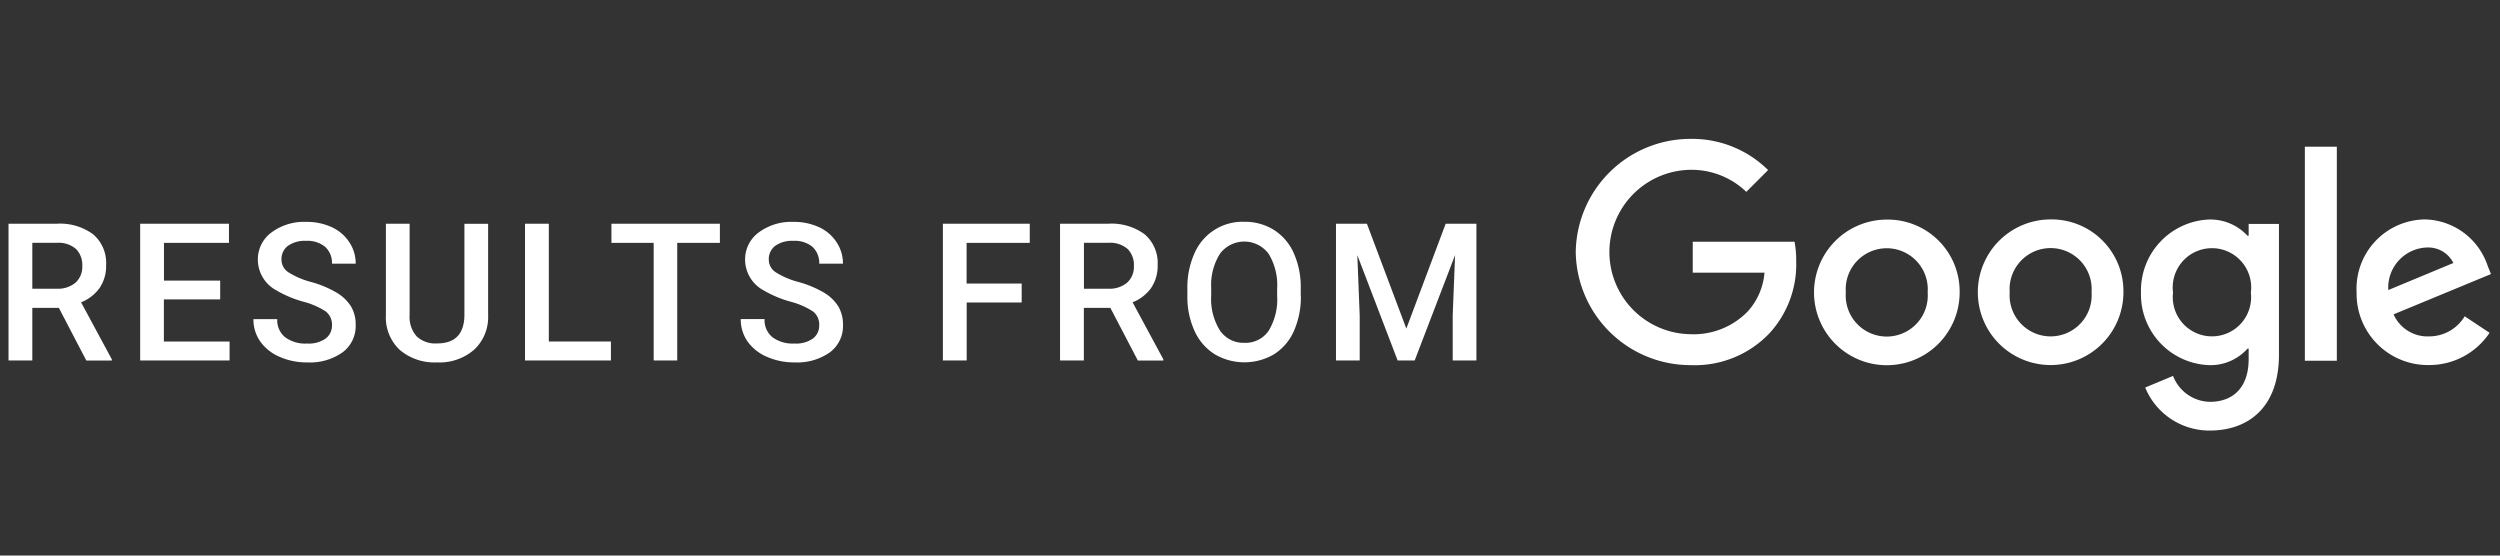 <svg xmlns="http://www.w3.org/2000/svg" viewBox="0 0 180 40"><rect x="0" y="0" width="180" height="40" fill="#333333" stroke="none"/><g id="EA29_provider_poweredby_google"><path d="M4.237,22.166H2.327v3.788H.613V16.108H4.079a4.014,4.014,0,0,1,2.631.765,2.702,2.702,0,0,1,.93,2.213,2.801,2.801,0,0,1-.474,1.657,3.035,3.035,0,0,1-1.328,1.024l2.213,4.104v.089H6.216Zm-1.91-1.379h1.758a1.956,1.956,0,0,0,1.353-.436A1.53,1.53,0,0,0,5.925,19.156a1.643,1.643,0,0,0-.449-1.227,1.909,1.909,0,0,0-1.341-.449H2.327Z" fill="#fff"/><path d="M15.846,21.559h-4.047V24.588h4.73v1.366H10.092V16.108H16.485v1.378h-4.679v2.719h4.047v1.353Z" fill="#fff"/><path d="M23.902,23.418a1.19,1.19,0,0,0-.455-.999,5.553,5.553,0,0,0-1.644-.708,7.997,7.997,0,0,1-1.891-.797,2.524,2.524,0,0,1-1.347-2.207,2.402,2.402,0,0,1,.967-1.96,3.931,3.931,0,0,1,2.517-.771,4.264,4.264,0,0,1,1.834.379A2.984,2.984,0,0,1,25.148,17.436a2.749,2.749,0,0,1,.462,1.549H23.902a1.549,1.549,0,0,0-.487-1.208,1.999,1.999,0,0,0-1.385-.436A2.085,2.085,0,0,0,20.728,17.702a1.194,1.194,0,0,0-.462.999,1.077,1.077,0,0,0,.5.904,5.835,5.835,0,0,0,1.65.702,7.563,7.563,0,0,1,1.846.778,3.044,3.044,0,0,1,1.024.999,2.545,2.545,0,0,1,.323,1.322,2.355,2.355,0,0,1-.942,1.96,4.069,4.069,0,0,1-2.561.727,4.795,4.795,0,0,1-1.967-.398,3.287,3.287,0,0,1-1.391-1.094,2.737,2.737,0,0,1-.5-1.625h1.714a1.579,1.579,0,0,0,.556,1.296,2.435,2.435,0,0,0,1.587.462,2.106,2.106,0,0,0,1.341-.36A1.155,1.155,0,0,0,23.902,23.418Z" fill="#fff"/><path d="M35.145,16.108V22.691a3.203,3.203,0,0,1-1.005,2.485,3.806,3.806,0,0,1-2.675.917,3.86,3.86,0,0,1-2.687-.904,3.203,3.203,0,0,1-.993-2.504V16.108h1.707v6.589a2.096,2.096,0,0,0,.5,1.511,1.946,1.946,0,0,0,1.473.519q1.973,0,1.973-2.08V16.115h1.707Z" fill="#fff"/><path d="M39.515,24.588h4.471v1.366H37.801V16.108h1.714Z" fill="#fff"/><path d="M51.833,17.487H48.76v8.467H47.065v-8.467H44.023V16.108h7.809V17.487Z" fill="#fff"/><path d="M58.984,23.418a1.19,1.19,0,0,0-.455-.999,5.553,5.553,0,0,0-1.644-.708,7.996,7.996,0,0,1-1.891-.797,2.524,2.524,0,0,1-1.347-2.207,2.402,2.402,0,0,1,.967-1.96,3.931,3.931,0,0,1,2.517-.771,4.264,4.264,0,0,1,1.834.379,2.984,2.984,0,0,1,1.265,1.081,2.749,2.749,0,0,1,.462,1.549H58.984a1.566,1.566,0,0,0-.481-1.208,1.999,1.999,0,0,0-1.385-.436,2.085,2.085,0,0,0-1.303.36,1.194,1.194,0,0,0-.462.999,1.077,1.077,0,0,0,.5.904,5.835,5.835,0,0,0,1.65.702,7.564,7.564,0,0,1,1.846.778,3.044,3.044,0,0,1,1.024.999,2.624,2.624,0,0,1,.323,1.322,2.355,2.355,0,0,1-.942,1.96,4.069,4.069,0,0,1-2.561.727,4.795,4.795,0,0,1-1.967-.398,3.287,3.287,0,0,1-1.391-1.094,2.737,2.737,0,0,1-.5-1.625h1.714a1.579,1.579,0,0,0,.556,1.296,2.435,2.435,0,0,0,1.587.462,2.106,2.106,0,0,0,1.341-.36A1.167,1.167,0,0,0,58.984,23.418Z" fill="#fff"/><path d="M73.566,21.78H69.601v4.173H67.888V16.108H74.142V17.487H69.595v2.928h3.965V21.78Z" fill="#fff"/><path d="M79.946,22.166H78.037v3.788H76.323V16.108h3.465a4.014,4.014,0,0,1,2.631.765,2.702,2.702,0,0,1,.93,2.213,2.801,2.801,0,0,1-.474,1.657,3.035,3.035,0,0,1-1.328,1.024l2.213,4.104v.089H81.926Zm-1.903-1.379H79.801a1.956,1.956,0,0,0,1.353-.436,1.53,1.53,0,0,0,.487-1.195,1.643,1.643,0,0,0-.449-1.227,1.909,1.909,0,0,0-1.341-.449H78.043v3.307Z" fill="#fff"/><path d="M93.662,21.287a6.039,6.039,0,0,1-.5,2.542A3.77,3.77,0,0,1,91.733,25.505a4.217,4.217,0,0,1-4.275,0,3.861,3.861,0,0,1-1.448-1.669,5.873,5.873,0,0,1-.519-2.498V20.781a5.963,5.963,0,0,1,.512-2.542,3.762,3.762,0,0,1,3.573-2.27,3.957,3.957,0,0,1,2.131.575,3.783,3.783,0,0,1,1.435,1.663,5.949,5.949,0,0,1,.512,2.523v.556Zm-1.707-.512a4.314,4.314,0,0,0-.62-2.51,2.186,2.186,0,0,0-3.49-.006,4.203,4.203,0,0,0-.639,2.46v.569a4.27,4.27,0,0,0,.632,2.51,2.044,2.044,0,0,0,1.758.885,2.006,2.006,0,0,0,1.745-.866,4.342,4.342,0,0,0,.613-2.529Z" fill="#fff"/><path d="M98.417,16.108l2.839,7.55,2.833-7.55h2.213v9.846H104.595V22.71l.171-4.344-2.909,7.588H100.63l-2.902-7.582L97.898,22.71v3.244H96.191V16.108Z" fill="#fff"/><path d="M121.719,26.289a8.259,8.259,0,0,1-8.265-8.145A8.259,8.259,0,0,1,121.719,10a7.768,7.768,0,0,1,5.584,2.245L125.734,13.813a5.687,5.687,0,0,0-4.015-1.587,5.919,5.919,0,0,0,0,11.837,5.43,5.43,0,0,0,4.11-1.631,4.704,4.704,0,0,0,1.214-2.801h-5.166V17.405h7.329a7.037,7.037,0,0,1,.12,1.391,7.332,7.332,0,0,1-1.929,5.204A7.415,7.415,0,0,1,121.719,26.289Z" fill="#fff"/><path d="M141.094,21.053a5.242,5.242,0,1,1-5.242-5.242A5.173,5.173,0,0,1,141.094,21.053Zm-2.302,0a2.955,2.955,0,1,0-5.893,0,2.955,2.955,0,1,0,5.893,0Z" fill="#fff"/><path d="M152.887,21.041a5.242,5.242,0,1,1-5.242-5.242A5.169,5.169,0,0,1,152.887,21.041Zm-2.295,0a2.955,2.955,0,1,0-5.893,0,2.955,2.955,0,1,0,5.893,0Z" fill="#fff"/><path d="M164.085,16.121v9.416c0,3.876-2.283,5.463-4.983,5.463a4.996,4.996,0,0,1-4.648-3.098l2.005-.835a2.906,2.906,0,0,0,2.643,1.865c1.726,0,2.801-1.075,2.801-3.079v-.752h-.082a3.571,3.571,0,0,1-2.763,1.189A5.093,5.093,0,0,1,154.151,21.066a5.115,5.115,0,0,1,4.907-5.261,3.649,3.649,0,0,1,2.763,1.17h.082v-.854ZM162.062,21.066a2.826,2.826,0,1,0-5.603,0,2.821,2.821,0,1,0,5.603,0Z" fill="#fff"/><path d="M168.252,10.563V25.973h-2.302V10.563Z" fill="#fff"/><path d="M177.459,22.773l1.79,1.189a5.215,5.215,0,0,1-4.369,2.321,5.13,5.13,0,0,1-5.204-5.242,4.983,4.983,0,0,1,4.945-5.242,4.872,4.872,0,0,1,4.49,3.339l.24.594-7.013,2.902a2.673,2.673,0,0,0,2.542,1.587A2.993,2.993,0,0,0,177.459,22.773ZM171.958,20.883l4.686-1.948A2.027,2.027,0,0,0,174.696,17.822,2.884,2.884,0,0,0,171.958,20.883Z" fill="#fff"/></g></svg>